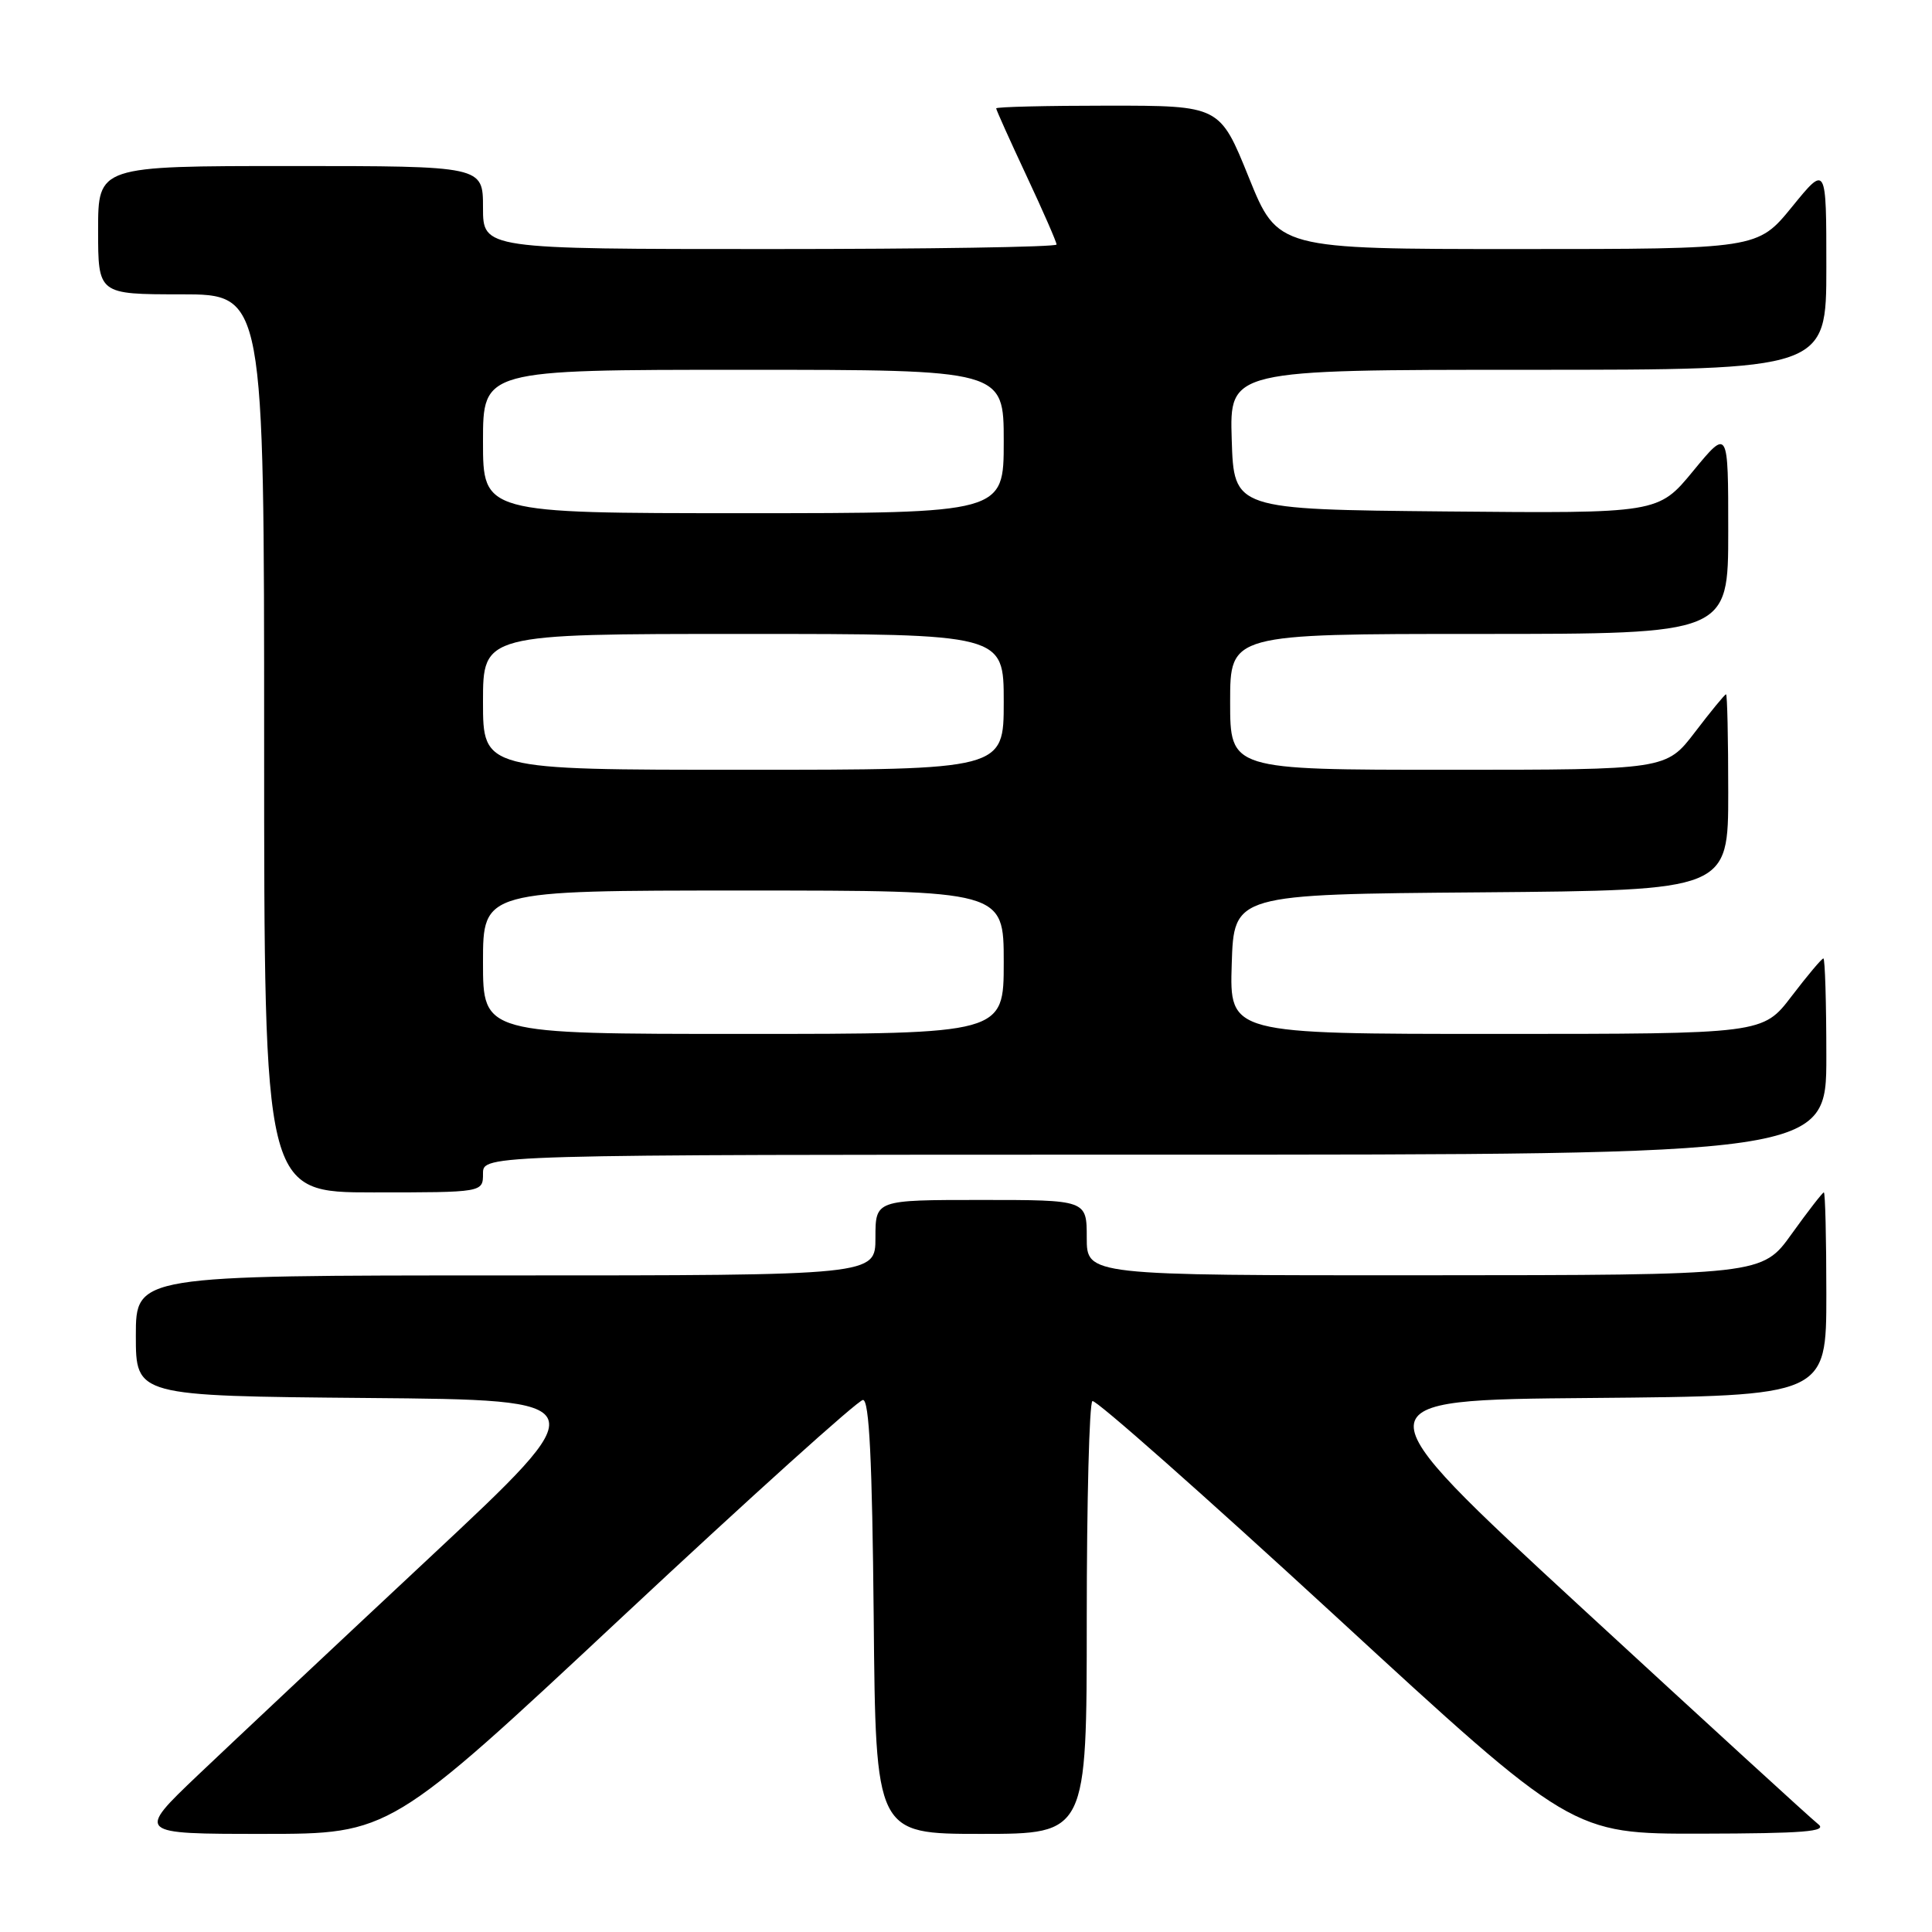 <?xml version="1.0" encoding="UTF-8" standalone="no"?>
<!DOCTYPE svg PUBLIC "-//W3C//DTD SVG 1.1//EN" "http://www.w3.org/Graphics/SVG/1.1/DTD/svg11.dtd" >
<svg xmlns="http://www.w3.org/2000/svg" xmlns:xlink="http://www.w3.org/1999/xlink" version="1.1" viewBox="0 0 256 256">
 <g >
 <path fill="currentColor"
d=" M 82.45 214.25 C 99.36 198.44 113.72 185.50 114.35 185.50 C 115.18 185.50 115.57 193.44 115.77 214.25 C 116.03 243.00 116.03 243.00 130.02 243.00 C 144.00 243.00 144.00 243.00 144.00 214.56 C 144.00 198.92 144.34 185.91 144.75 185.65 C 145.17 185.40 159.63 198.20 176.90 214.09 C 208.29 243.00 208.29 243.00 225.39 242.97 C 239.04 242.94 242.18 242.69 240.93 241.72 C 240.06 241.05 225.94 228.12 209.53 213.00 C 179.71 185.50 179.71 185.50 210.86 185.24 C 242.00 184.97 242.00 184.97 242.00 171.49 C 242.00 164.07 241.85 158.00 241.67 158.00 C 241.50 158.00 239.58 160.47 237.42 163.48 C 233.50 168.96 233.50 168.96 188.75 168.98 C 144.00 169.00 144.00 169.00 144.00 164.00 C 144.00 159.00 144.00 159.00 130.00 159.00 C 116.00 159.00 116.00 159.00 116.00 164.00 C 116.00 169.00 116.00 169.00 67.00 169.00 C 18.00 169.00 18.00 169.00 18.00 176.99 C 18.00 184.97 18.00 184.97 48.64 185.24 C 79.27 185.50 79.27 185.50 56.89 206.42 C 44.57 217.93 30.80 230.87 26.27 235.17 C 18.05 243.00 18.05 243.00 34.87 243.00 C 51.69 243.00 51.69 243.00 82.45 214.25 Z  M 64.00 155.50 C 64.00 153.00 64.00 153.00 153.00 153.00 C 242.00 153.00 242.00 153.00 242.00 140.00 C 242.00 132.85 241.82 127.00 241.61 127.00 C 241.39 127.00 239.50 129.25 237.40 132.00 C 233.59 137.00 233.59 137.00 198.26 137.00 C 162.92 137.00 162.92 137.00 163.21 127.75 C 163.50 118.50 163.50 118.50 196.25 118.24 C 229.00 117.97 229.00 117.97 229.00 104.99 C 229.00 97.84 228.87 92.00 228.71 92.00 C 228.54 92.00 226.70 94.25 224.60 97.00 C 220.78 102.00 220.78 102.00 191.89 102.00 C 163.00 102.00 163.00 102.00 163.00 93.00 C 163.00 84.00 163.00 84.00 196.00 84.00 C 229.00 84.00 229.00 84.00 229.00 70.39 C 229.00 56.77 229.00 56.77 224.36 62.40 C 219.73 68.03 219.73 68.03 191.61 67.77 C 163.50 67.50 163.50 67.50 163.21 58.25 C 162.92 49.00 162.92 49.00 202.46 49.00 C 242.00 49.00 242.00 49.00 242.00 35.41 C 242.00 21.82 242.00 21.82 237.45 27.41 C 232.89 33.00 232.89 33.00 201.10 33.00 C 169.31 33.00 169.31 33.00 165.47 23.50 C 161.63 14.00 161.63 14.00 146.82 14.00 C 138.67 14.00 132.00 14.16 132.00 14.36 C 132.00 14.56 133.80 18.56 136.00 23.26 C 138.20 27.95 140.00 32.07 140.00 32.40 C 140.00 32.73 122.90 33.00 102.00 33.00 C 64.00 33.00 64.00 33.00 64.00 27.50 C 64.00 22.00 64.00 22.00 38.50 22.00 C 13.00 22.00 13.00 22.00 13.00 30.50 C 13.00 39.00 13.00 39.00 24.00 39.00 C 35.00 39.00 35.00 39.00 35.00 98.50 C 35.00 158.00 35.00 158.00 49.50 158.00 C 64.00 158.00 64.00 158.00 64.00 155.50 Z  M 64.00 127.50 C 64.00 118.00 64.00 118.00 98.50 118.00 C 133.00 118.00 133.00 118.00 133.00 127.50 C 133.00 137.00 133.00 137.00 98.50 137.00 C 64.00 137.00 64.00 137.00 64.00 127.50 Z  M 64.00 93.00 C 64.00 84.00 64.00 84.00 98.50 84.00 C 133.00 84.00 133.00 84.00 133.00 93.00 C 133.00 102.00 133.00 102.00 98.50 102.00 C 64.00 102.00 64.00 102.00 64.00 93.00 Z  M 64.00 58.50 C 64.00 49.00 64.00 49.00 98.50 49.00 C 133.00 49.00 133.00 49.00 133.00 58.50 C 133.00 68.00 133.00 68.00 98.50 68.00 C 64.00 68.00 64.00 68.00 64.00 58.50 Z "/>
</g>
</svg>